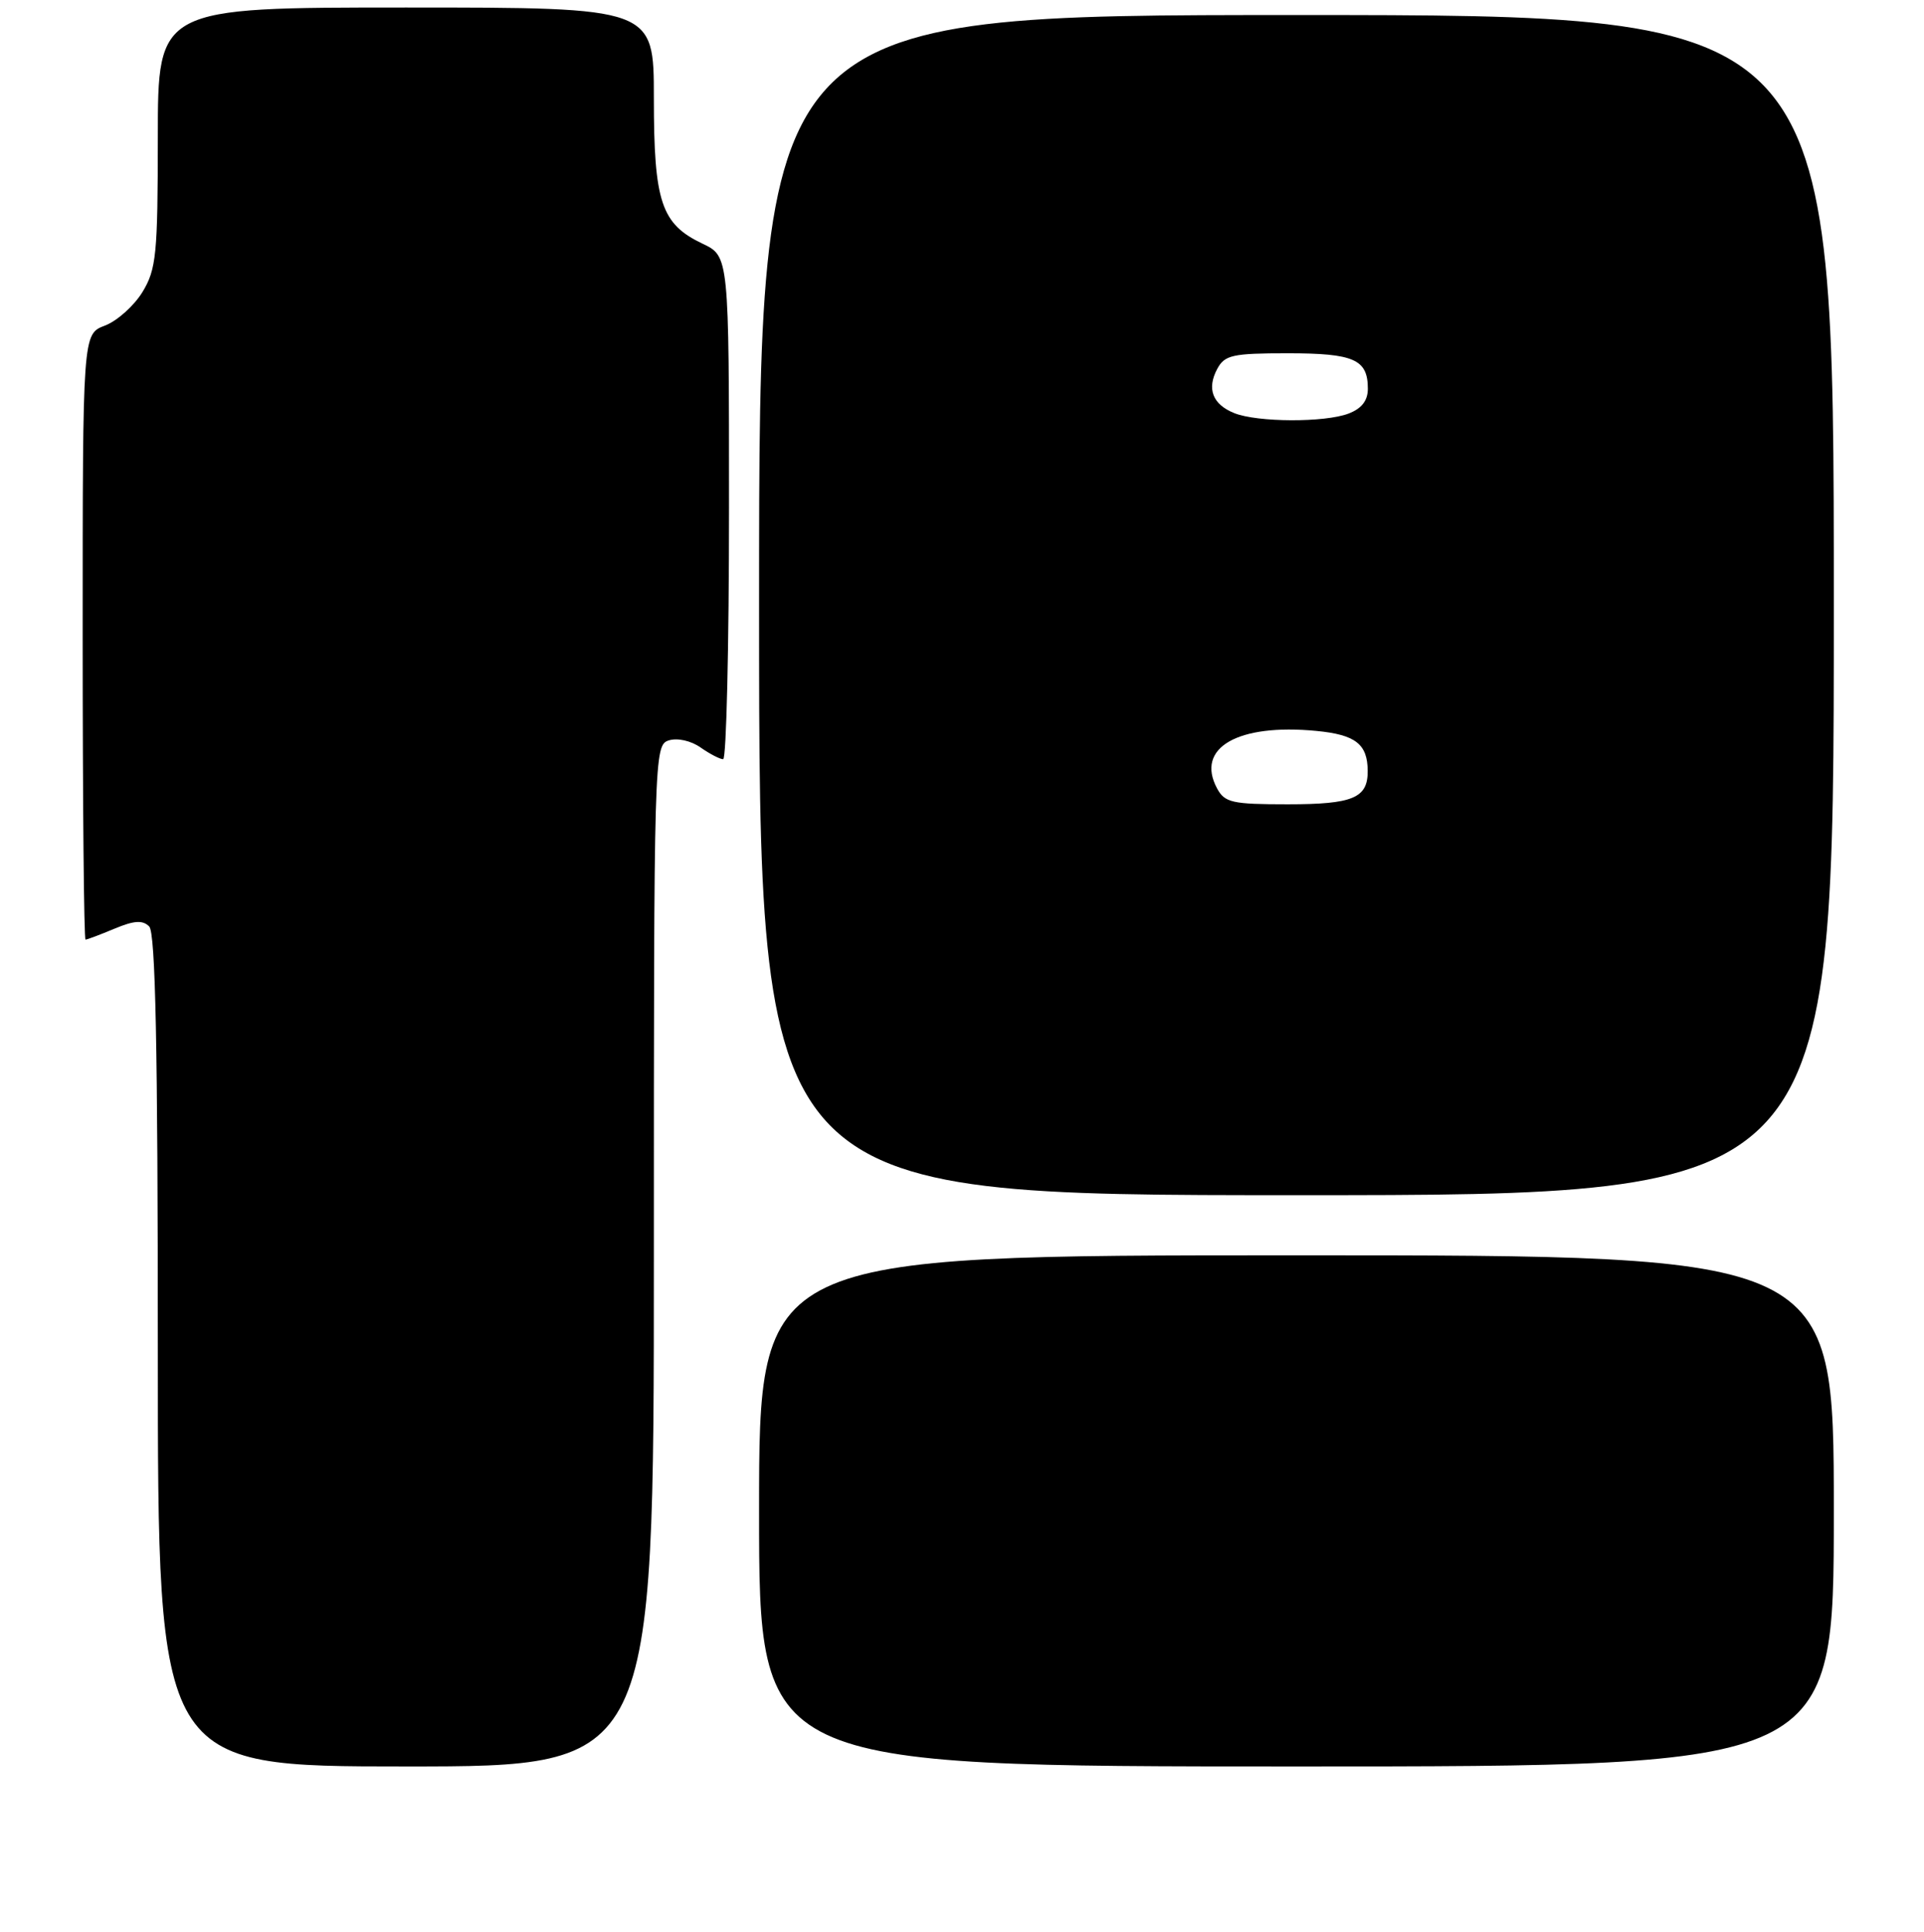 <?xml version="1.0" encoding="UTF-8" standalone="no"?>
<!DOCTYPE svg PUBLIC "-//W3C//DTD SVG 1.1//EN" "http://www.w3.org/Graphics/SVG/1.1/DTD/svg11.dtd" >
<svg xmlns="http://www.w3.org/2000/svg" xmlns:xlink="http://www.w3.org/1999/xlink" version="1.1" viewBox="0 0 256 257">
 <g >
 <path fill="currentColor"
d=" M 87.00 167.07 C 87.00 100.13 87.03 99.13 88.99 98.50 C 90.13 98.14 91.93 98.54 93.21 99.44 C 94.44 100.30 95.79 101.00 96.22 101.00 C 96.65 101.00 97.00 85.95 97.00 67.55 C 97.00 34.09 97.00 34.09 93.46 32.41 C 87.98 29.81 87.00 26.88 87.00 13.05 C 87.00 1.00 87.00 1.00 54.00 1.00 C 21.00 1.00 21.00 1.00 21.00 18.25 C 20.99 33.86 20.80 35.82 18.95 38.86 C 17.82 40.70 15.57 42.71 13.95 43.32 C 11.00 44.44 11.00 44.44 11.00 84.72 C 11.00 106.87 11.17 125.00 11.38 125.00 C 11.59 125.00 13.32 124.35 15.23 123.55 C 17.84 122.46 18.98 122.38 19.85 123.25 C 20.69 124.09 21.00 139.34 21.00 179.70 C 21.00 235.00 21.00 235.00 54.00 235.00 C 87.00 235.00 87.00 235.00 87.00 167.07 Z  M 244.00 201.00 C 244.00 167.00 244.00 167.00 172.50 167.00 C 101.00 167.00 101.00 167.00 101.00 201.00 C 101.00 235.00 101.00 235.00 172.50 235.00 C 244.00 235.00 244.00 235.00 244.00 201.00 Z  M 244.00 80.50 C 244.00 2.00 244.00 2.00 172.50 2.00 C 101.00 2.00 101.00 2.00 101.00 80.50 C 101.00 159.00 101.00 159.00 172.50 159.00 C 244.00 159.00 244.00 159.00 244.00 80.50 Z  M 161.93 104.87 C 159.05 99.48 164.68 96.23 175.16 97.24 C 180.36 97.74 181.96 98.99 181.98 102.55 C 182.01 106.17 180.02 107.00 171.34 107.00 C 163.93 107.00 162.95 106.78 161.93 104.87 Z  M 164.23 54.96 C 161.34 53.80 160.54 51.73 161.96 49.08 C 162.95 47.23 163.99 47.00 171.34 47.00 C 180.17 47.00 182.00 47.81 182.00 51.72 C 182.00 53.30 181.17 54.36 179.43 55.02 C 176.27 56.23 167.29 56.19 164.23 54.96 Z "/>
</g>
</svg>
